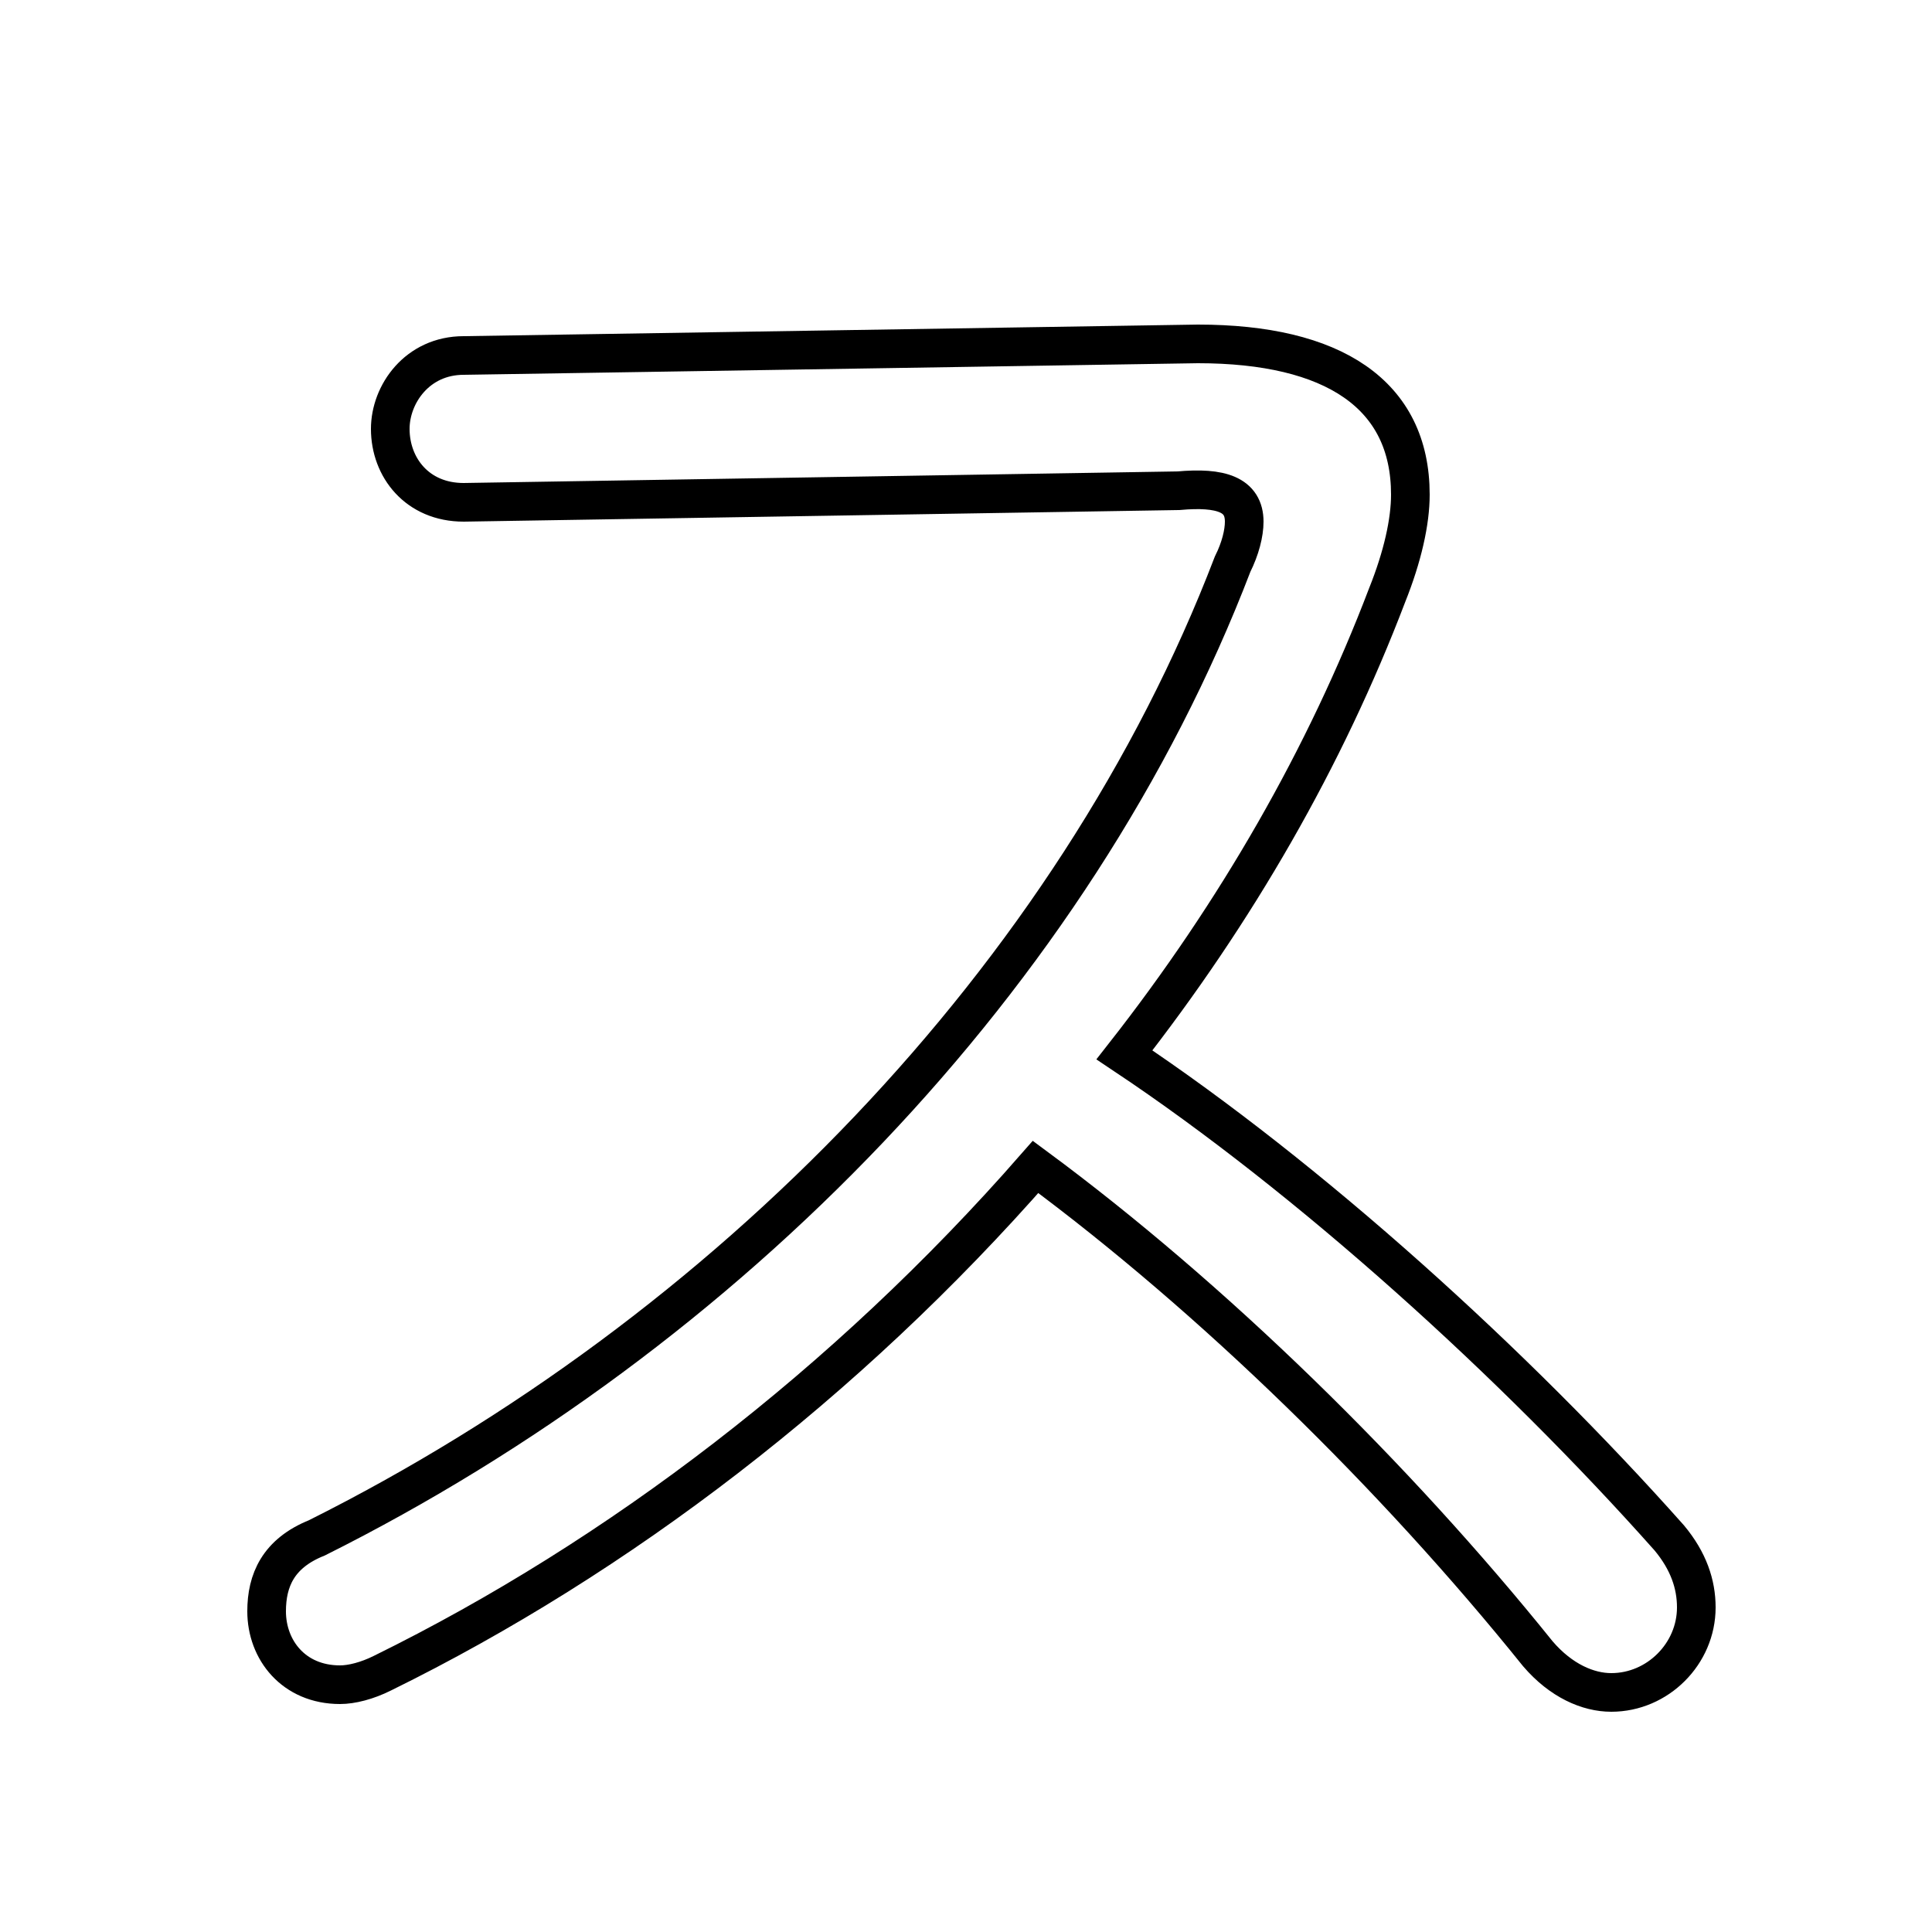 <svg xmlns="http://www.w3.org/2000/svg" viewBox="0 -44.0 50.0 50.0">
    <rect x="0" y="-44.0" width="50.0" height="50.0" fill="#808080" stroke="none"/>
    <g transform="scale(1, -1)">
        <!-- ボディの枠 -->
        <rect x="0" y="-6.0" width="50.0" height="50.0"
            stroke="white" fill="white"/>
        <!-- グリフ座標系の原点 -->
        <circle cx="0" cy="0" r="5" fill="white"/>
        <!-- グリフのアウトライン -->
        <g style="fill:none;stroke:#000000;stroke-width:1;">
<path d="M 12.0 34.8 C 10.8 34.8 10.1 33.8 10.1 32.9 C 10.1 31.9 10.8 31.0 12.0 31.0 L 30.5 31.3 C 31.6 31.4 32.2 31.2 32.2 30.5 C 32.2 30.2 32.1 29.8 31.9 29.4 C 27.8 18.7 18.8 9.5 8.2 4.2 C 7.2 3.8 6.9 3.1 6.9 2.3 C 6.9 1.3 7.6 0.4 8.8 0.4 C 9.1 0.4 9.5 0.5 9.9 0.7 C 16.0 3.7 21.9 8.2 26.8 13.8 C 31.4 10.4 36.1 5.8 39.8 1.2 C 40.4 0.5 41.1 0.2 41.7 0.2 C 42.9 0.2 43.9 1.2 43.9 2.4 C 43.9 3.0 43.7 3.6 43.2 4.2 C 39.2 8.7 33.9 13.5 29.1 16.7 C 32.0 20.4 34.3 24.4 35.9 28.6 C 36.3 29.6 36.5 30.5 36.5 31.2 C 36.5 33.8 34.5 35.1 31.0 35.1 Z"/>
</g>
</g>
</svg>